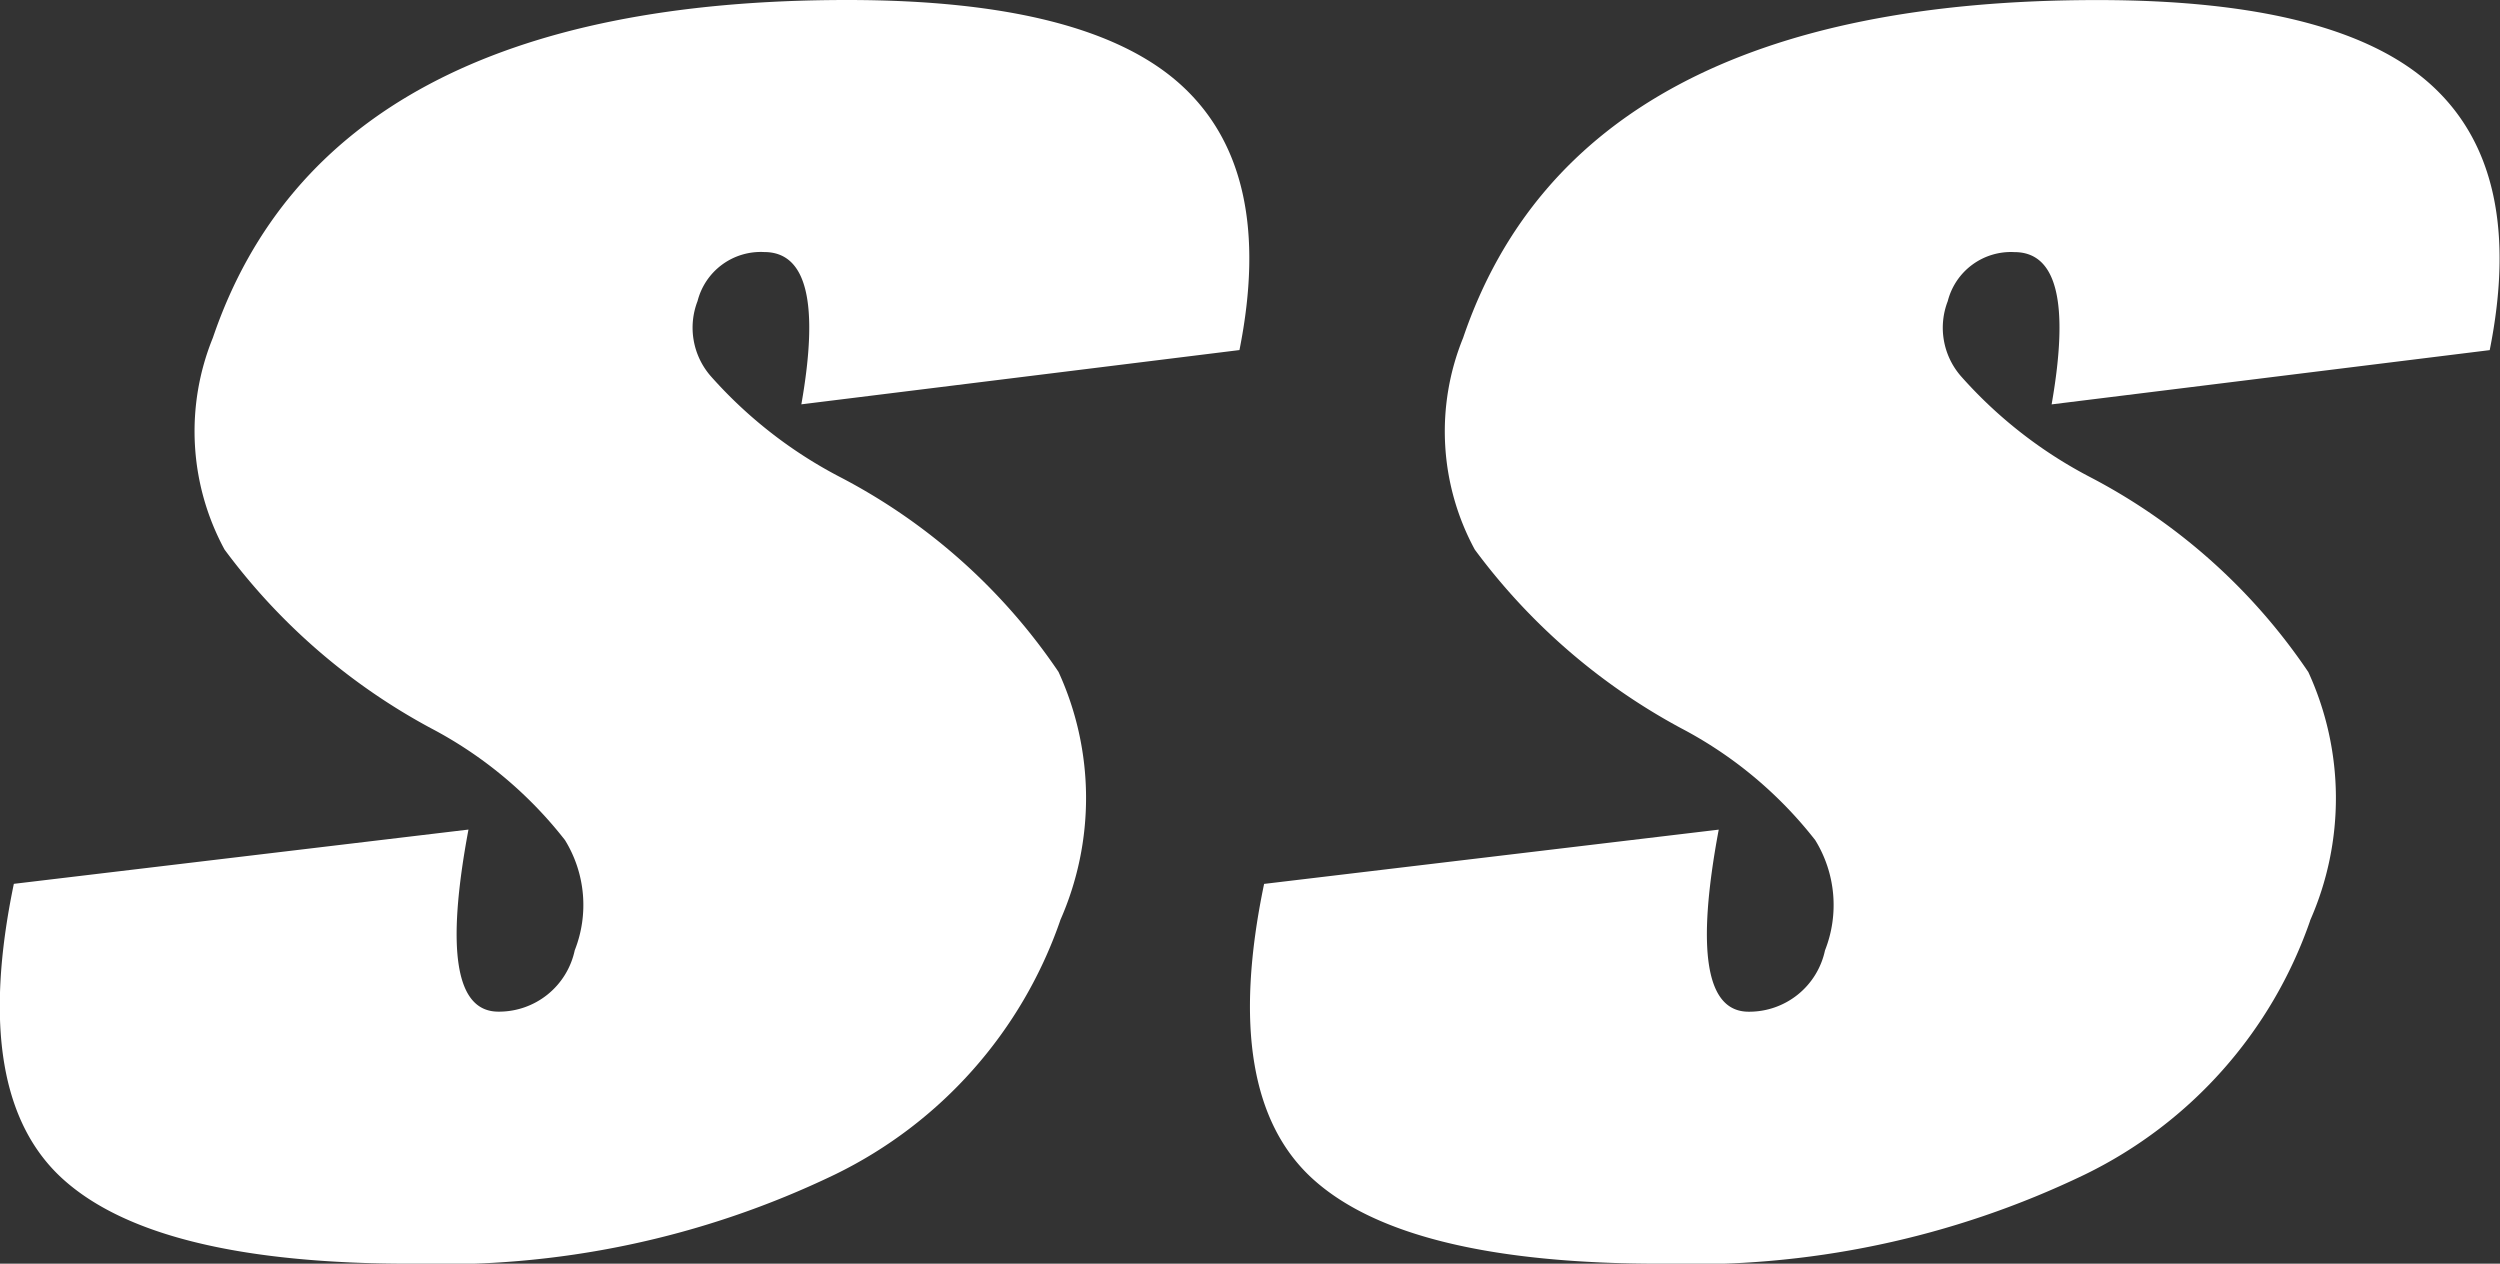 <svg xmlns="http://www.w3.org/2000/svg" width="42.799" height="21.634" viewBox="0 0 42.799 21.634">
  <rect x="0" y="0" width="42.799" height="21.634" fill="#333333" stroke="none"/>
  <g id="Grupo_10127" data-name="Grupo 10127" transform="translate(-18.263 -17.124)">
    <path id="Caminho_4343" data-name="Caminho 4343" d="M36.413,32.885a7.6,7.6,0,0,1-3.854,4.345,15.487,15.487,0,0,1-7.274,1.528q-4.328,0-5.933-1.438T18.5,32.255l7.783-.929q-.583,3.116.511,3.117a1.326,1.326,0,0,0,1.308-1.049,2.117,2.117,0,0,0-.167-1.888,7.092,7.092,0,0,0-2.3-1.918,10.681,10.681,0,0,1-3.528-3.056,4.247,4.247,0,0,1-.2-3.625q1.965-5.783,10.859-5.783,4.138,0,5.732,1.469t.984,4.524l-7.5.929q.458-2.607-.636-2.607a1.116,1.116,0,0,0-1.141.839,1.262,1.262,0,0,0,.228,1.288A7.7,7.7,0,0,0,32.662,25.3a10.179,10.179,0,0,1,3.722,3.326,5.178,5.178,0,0,1,.029,4.255Z" transform="translate(0)" fill="#fff" fill-rule="evenodd"/>
    <path id="Caminho_4344" data-name="Caminho 4344" d="M267.831,32.885a7.6,7.6,0,0,1-3.854,4.345,15.486,15.486,0,0,1-7.273,1.528q-4.329,0-5.933-1.438t-.848-5.064l7.783-.929q-.583,3.116.511,3.117a1.326,1.326,0,0,0,1.308-1.049,2.117,2.117,0,0,0-.167-1.888,7.092,7.092,0,0,0-2.3-1.918,10.684,10.684,0,0,1-3.528-3.056,4.245,4.245,0,0,1-.2-3.625q1.964-5.783,10.859-5.783,4.138,0,5.732,1.469t.984,4.524l-7.5.929q.457-2.607-.637-2.607a1.116,1.116,0,0,0-1.141.839,1.262,1.262,0,0,0,.228,1.288A7.7,7.7,0,0,0,264.08,25.3,10.18,10.18,0,0,1,267.8,28.63a5.179,5.179,0,0,1,.029,4.255Z" transform="translate(-210.019)" fill="#fff" fill-rule="evenodd"/>
  </g>
</svg>
